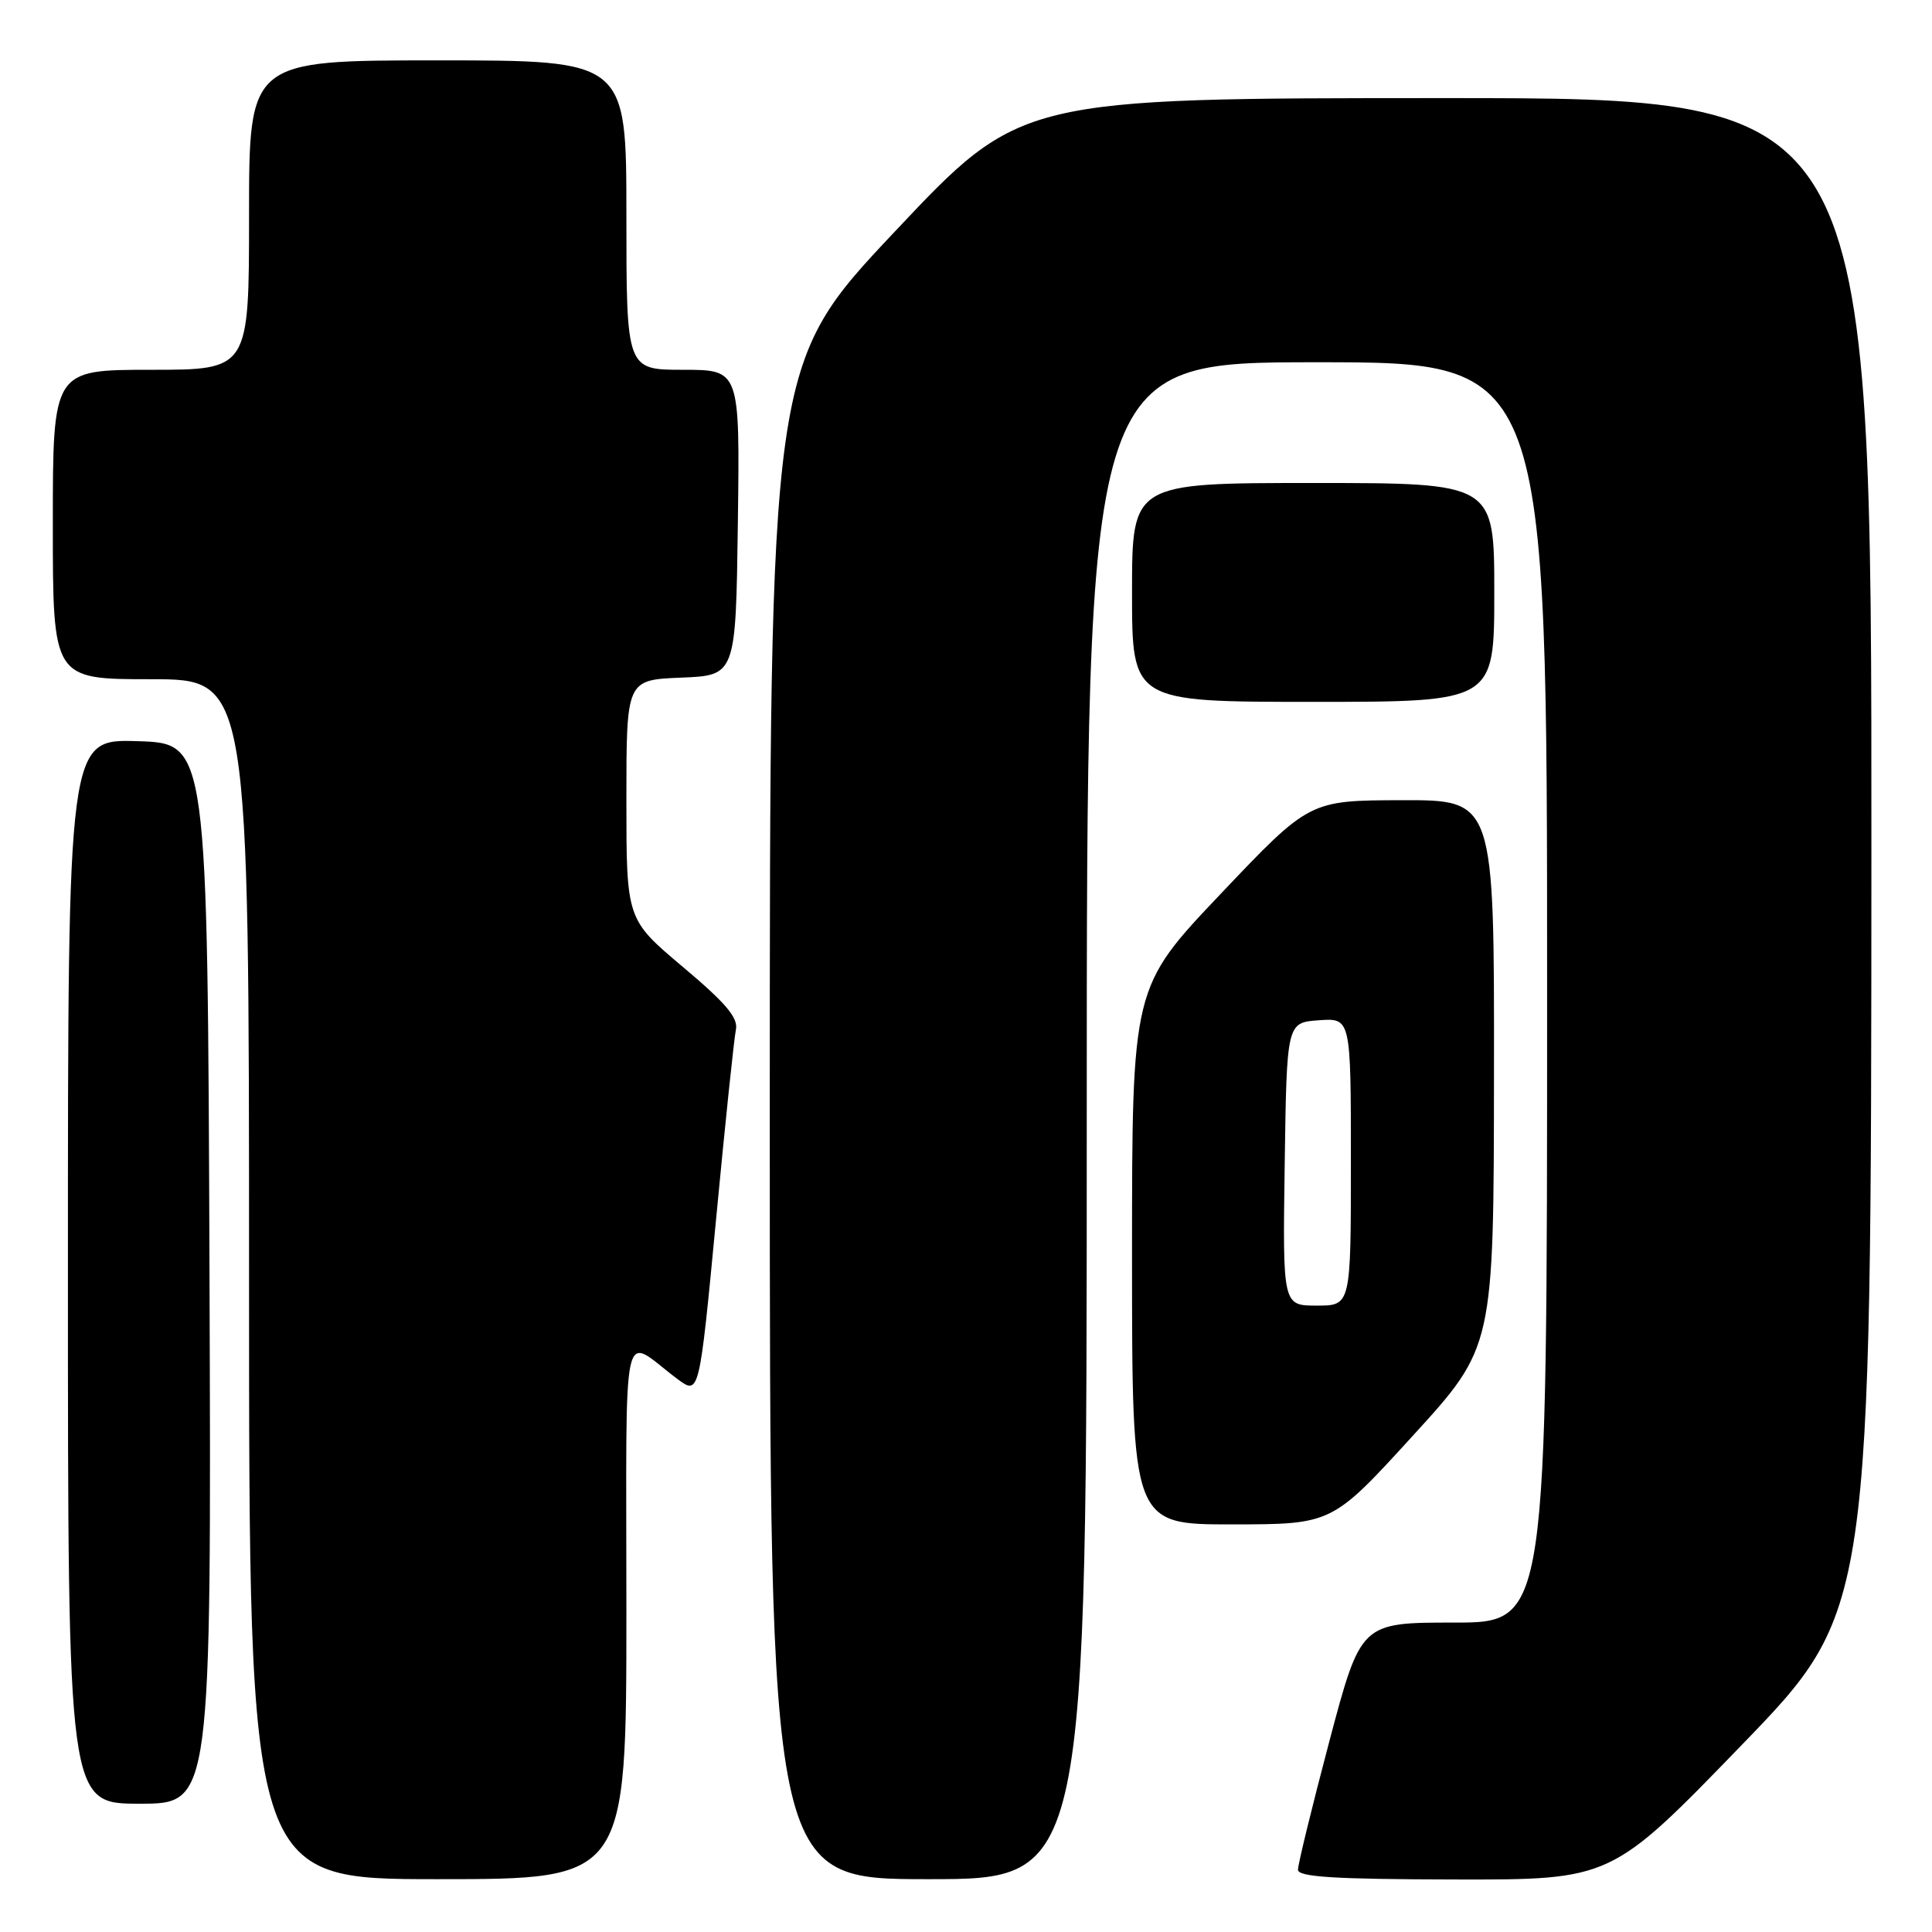 <?xml version="1.0" encoding="UTF-8" standalone="no"?>
<!DOCTYPE svg PUBLIC "-//W3C//DTD SVG 1.1//EN" "http://www.w3.org/Graphics/SVG/1.1/DTD/svg11.dtd" >
<svg xmlns="http://www.w3.org/2000/svg" xmlns:xlink="http://www.w3.org/1999/xlink" version="1.1" viewBox="0 0 256 256">
 <g >
 <path fill="currentColor"
d=" M 83.00 213.38 C 83.00 173.48 82.21 177.07 89.73 182.70 C 92.66 184.89 92.66 184.89 94.87 161.70 C 96.08 148.94 97.27 137.58 97.51 136.44 C 97.84 134.87 96.19 132.92 90.47 128.11 C 83.00 121.82 83.00 121.82 83.00 105.96 C 83.00 90.09 83.00 90.09 90.25 89.79 C 97.50 89.50 97.50 89.50 97.77 69.25 C 98.04 49.00 98.04 49.00 90.52 49.00 C 83.00 49.00 83.00 49.00 83.00 28.50 C 83.00 8.00 83.00 8.00 58.00 8.00 C 33.00 8.00 33.00 8.00 33.00 28.50 C 33.00 49.00 33.00 49.00 20.00 49.00 C 7.00 49.00 7.00 49.00 7.00 69.50 C 7.00 90.00 7.00 90.00 20.00 90.00 C 33.00 90.00 33.00 90.00 33.00 169.50 C 33.00 249.00 33.00 249.00 58.00 249.00 C 83.00 249.00 83.00 249.00 83.00 213.38 Z  M 144.00 148.50 C 144.00 48.00 144.00 48.00 174.50 48.00 C 205.00 48.00 205.00 48.00 205.00 131.50 C 205.00 215.00 205.00 215.00 192.66 215.00 C 180.32 215.00 180.32 215.00 176.14 230.75 C 173.85 239.41 171.98 247.06 171.99 247.75 C 172.00 248.71 176.85 249.01 192.75 249.04 C 213.50 249.08 213.50 249.08 230.72 231.29 C 247.94 213.50 247.94 213.50 247.97 113.25 C 248.00 13.00 248.00 13.00 191.62 13.00 C 135.23 13.00 135.23 13.00 118.62 30.63 C 102.00 48.26 102.00 48.26 102.00 148.63 C 102.00 249.00 102.00 249.00 123.00 249.00 C 144.00 249.00 144.00 249.00 144.00 148.50 Z  M 27.76 168.75 C 27.50 98.50 27.50 98.50 18.25 98.21 C 9.00 97.92 9.00 97.92 9.00 168.46 C 9.00 239.00 9.00 239.00 18.51 239.00 C 28.01 239.00 28.01 239.00 27.76 168.75 Z  M 187.21 190.24 C 197.93 178.50 197.93 178.50 197.96 142.25 C 198.00 106.00 198.00 106.00 185.75 106.03 C 173.50 106.06 173.50 106.06 161.75 118.44 C 150.00 130.82 150.00 130.82 150.00 166.41 C 150.00 202.00 150.00 202.00 163.25 201.99 C 176.50 201.98 176.50 201.98 187.21 190.24 Z  M 198.00 78.50 C 198.00 64.00 198.00 64.00 174.00 64.00 C 150.00 64.00 150.00 64.00 150.00 78.50 C 150.00 93.00 150.00 93.00 174.00 93.00 C 198.00 93.00 198.00 93.00 198.00 78.50 Z  M 170.23 154.25 C 170.50 135.50 170.50 135.50 174.75 135.19 C 179.00 134.89 179.00 134.89 179.00 153.94 C 179.00 173.00 179.00 173.00 174.48 173.00 C 169.96 173.00 169.96 173.00 170.23 154.25 Z "/>
</g>
</svg>